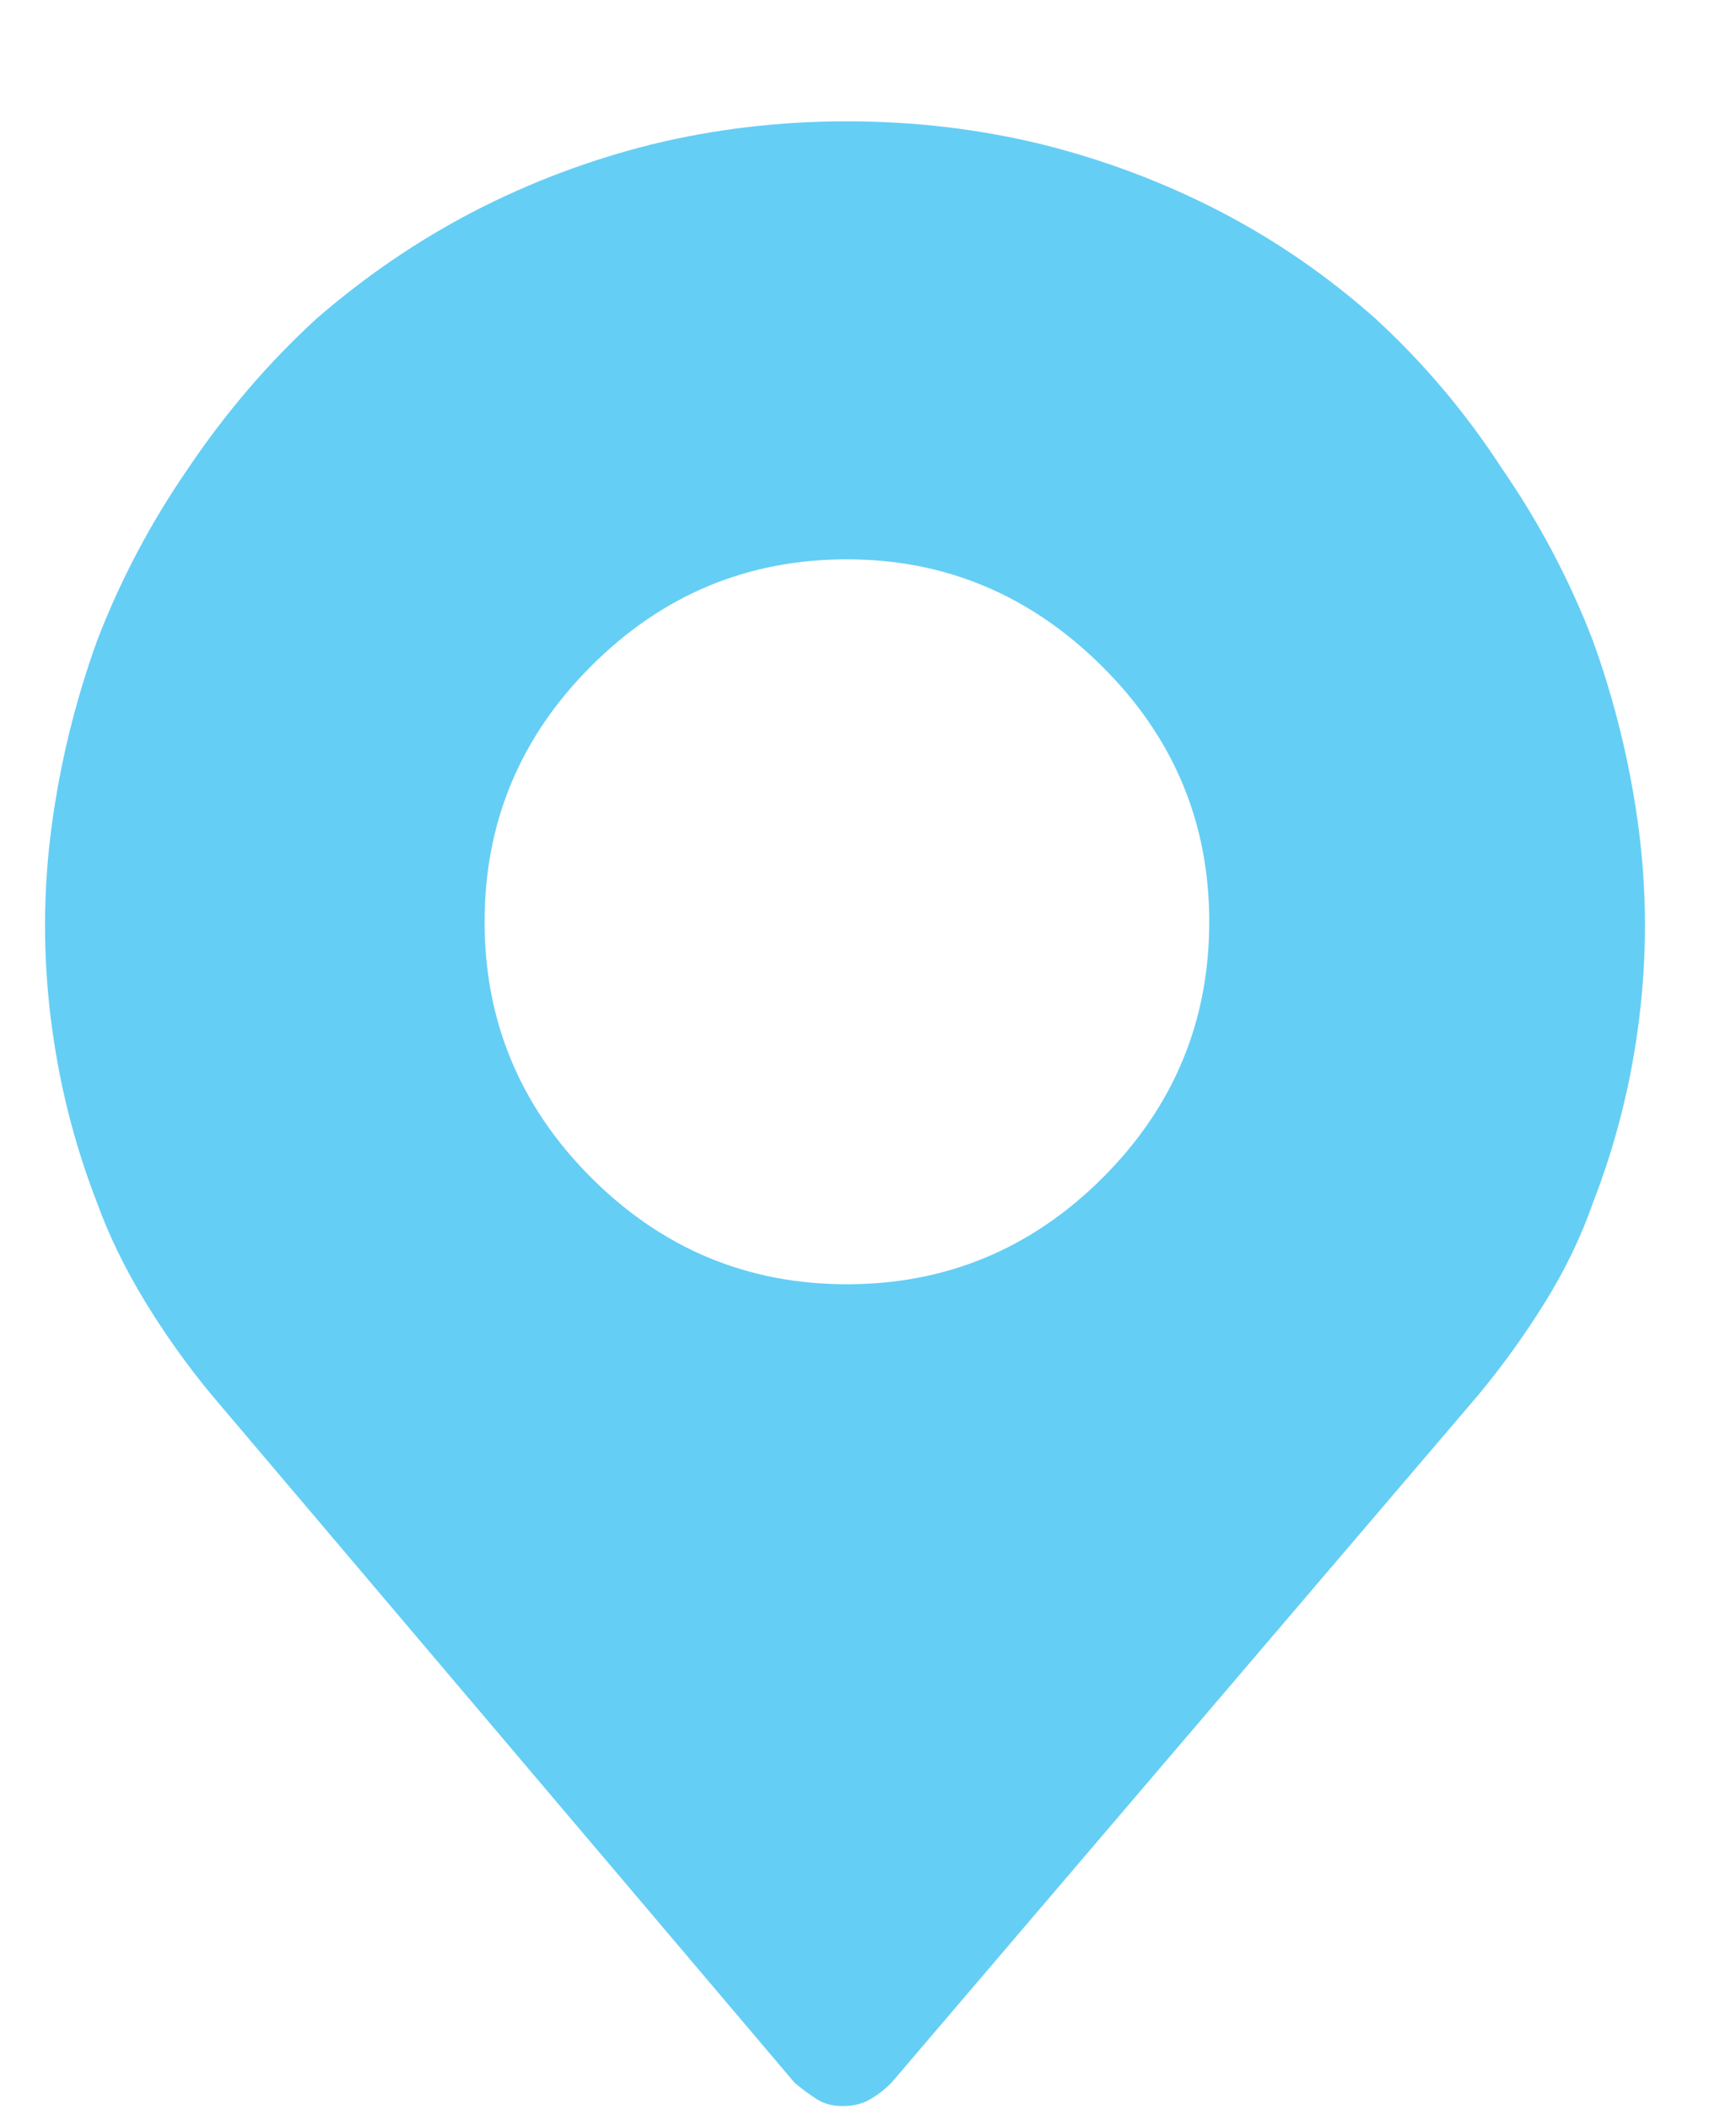 <svg width="14" height="17" viewBox="0 0 14 17" fill="none" xmlns="http://www.w3.org/2000/svg">
<path d="M12.111 3.775C11.82 3.327 11.481 2.926 11.096 2.572C10.71 2.228 10.291 1.939 9.838 1.704C9.385 1.47 8.908 1.29 8.408 1.165C7.898 1.04 7.372 0.978 6.83 0.978C6.288 0.978 5.762 1.04 5.252 1.165C4.752 1.29 4.275 1.47 3.822 1.704C3.369 1.939 2.945 2.228 2.549 2.572C2.163 2.926 1.82 3.327 1.518 3.775C1.216 4.212 0.971 4.676 0.783 5.165C0.606 5.655 0.484 6.155 0.416 6.665C0.348 7.176 0.346 7.686 0.408 8.197C0.471 8.717 0.596 9.217 0.783 9.697C0.877 9.957 1.005 10.22 1.166 10.486C1.327 10.751 1.507 11.004 1.705 11.243L6.408 16.79C6.471 16.843 6.531 16.887 6.588 16.923C6.645 16.96 6.716 16.978 6.799 16.978C6.882 16.978 6.955 16.96 7.018 16.923C7.08 16.887 7.137 16.843 7.189 16.79L11.924 11.243C12.122 11.004 12.301 10.754 12.463 10.493C12.624 10.233 12.752 9.967 12.846 9.697C13.033 9.217 13.158 8.717 13.221 8.197C13.283 7.686 13.281 7.176 13.213 6.665C13.145 6.155 13.023 5.655 12.846 5.165C12.658 4.676 12.413 4.212 12.111 3.775ZM6.83 10.353C6.028 10.353 5.341 10.066 4.768 9.494C4.195 8.921 3.908 8.233 3.908 7.431C3.908 6.629 4.195 5.941 4.768 5.369C5.341 4.796 6.028 4.509 6.83 4.509C7.622 4.509 8.307 4.796 8.885 5.369C9.463 5.941 9.752 6.629 9.752 7.431C9.752 8.233 9.466 8.921 8.893 9.494C8.32 10.066 7.632 10.353 6.83 10.353Z" fill="#65CEF5"/>
</svg>
